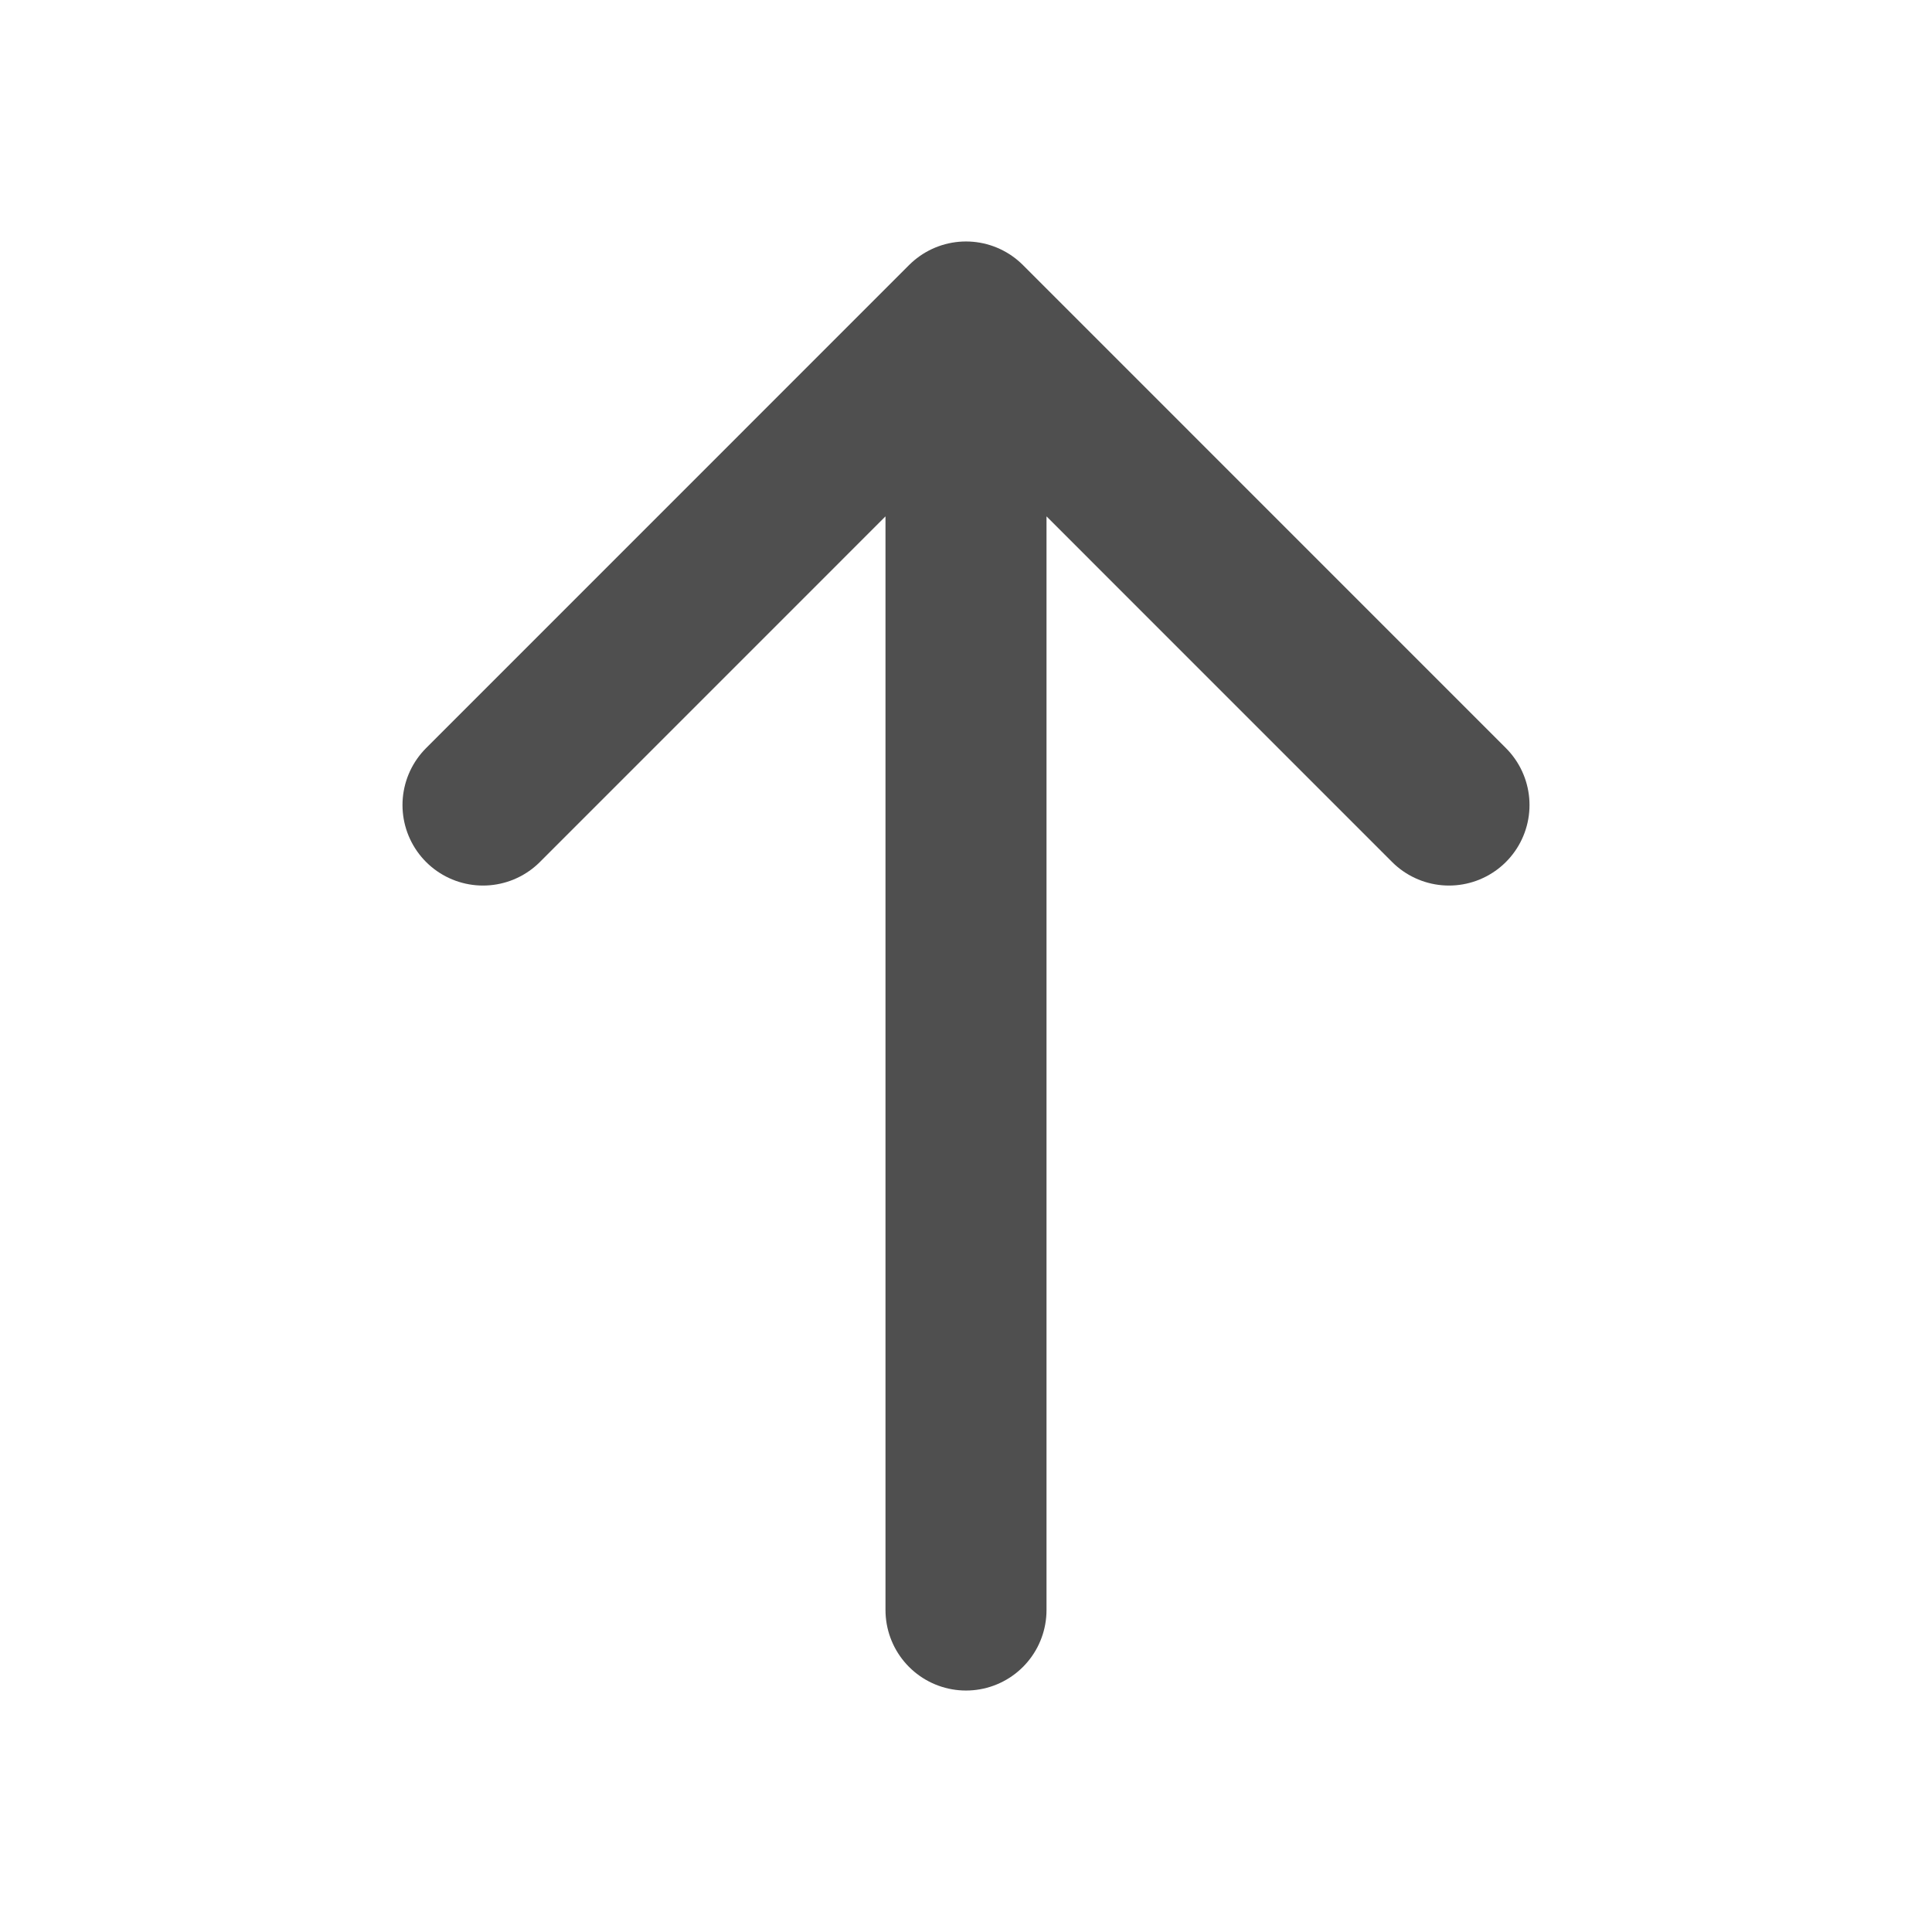 <svg width="32" height="32" viewBox="0 0 32 32" fill="none" xmlns="http://www.w3.org/2000/svg">
<path d="M16 26.667V5.333M16 5.333L24 13.334M16 5.333L8 13.334" stroke="#4F4F4F" stroke-width="2.667" stroke-linecap="round" stroke-linejoin="round"/>
</svg>
